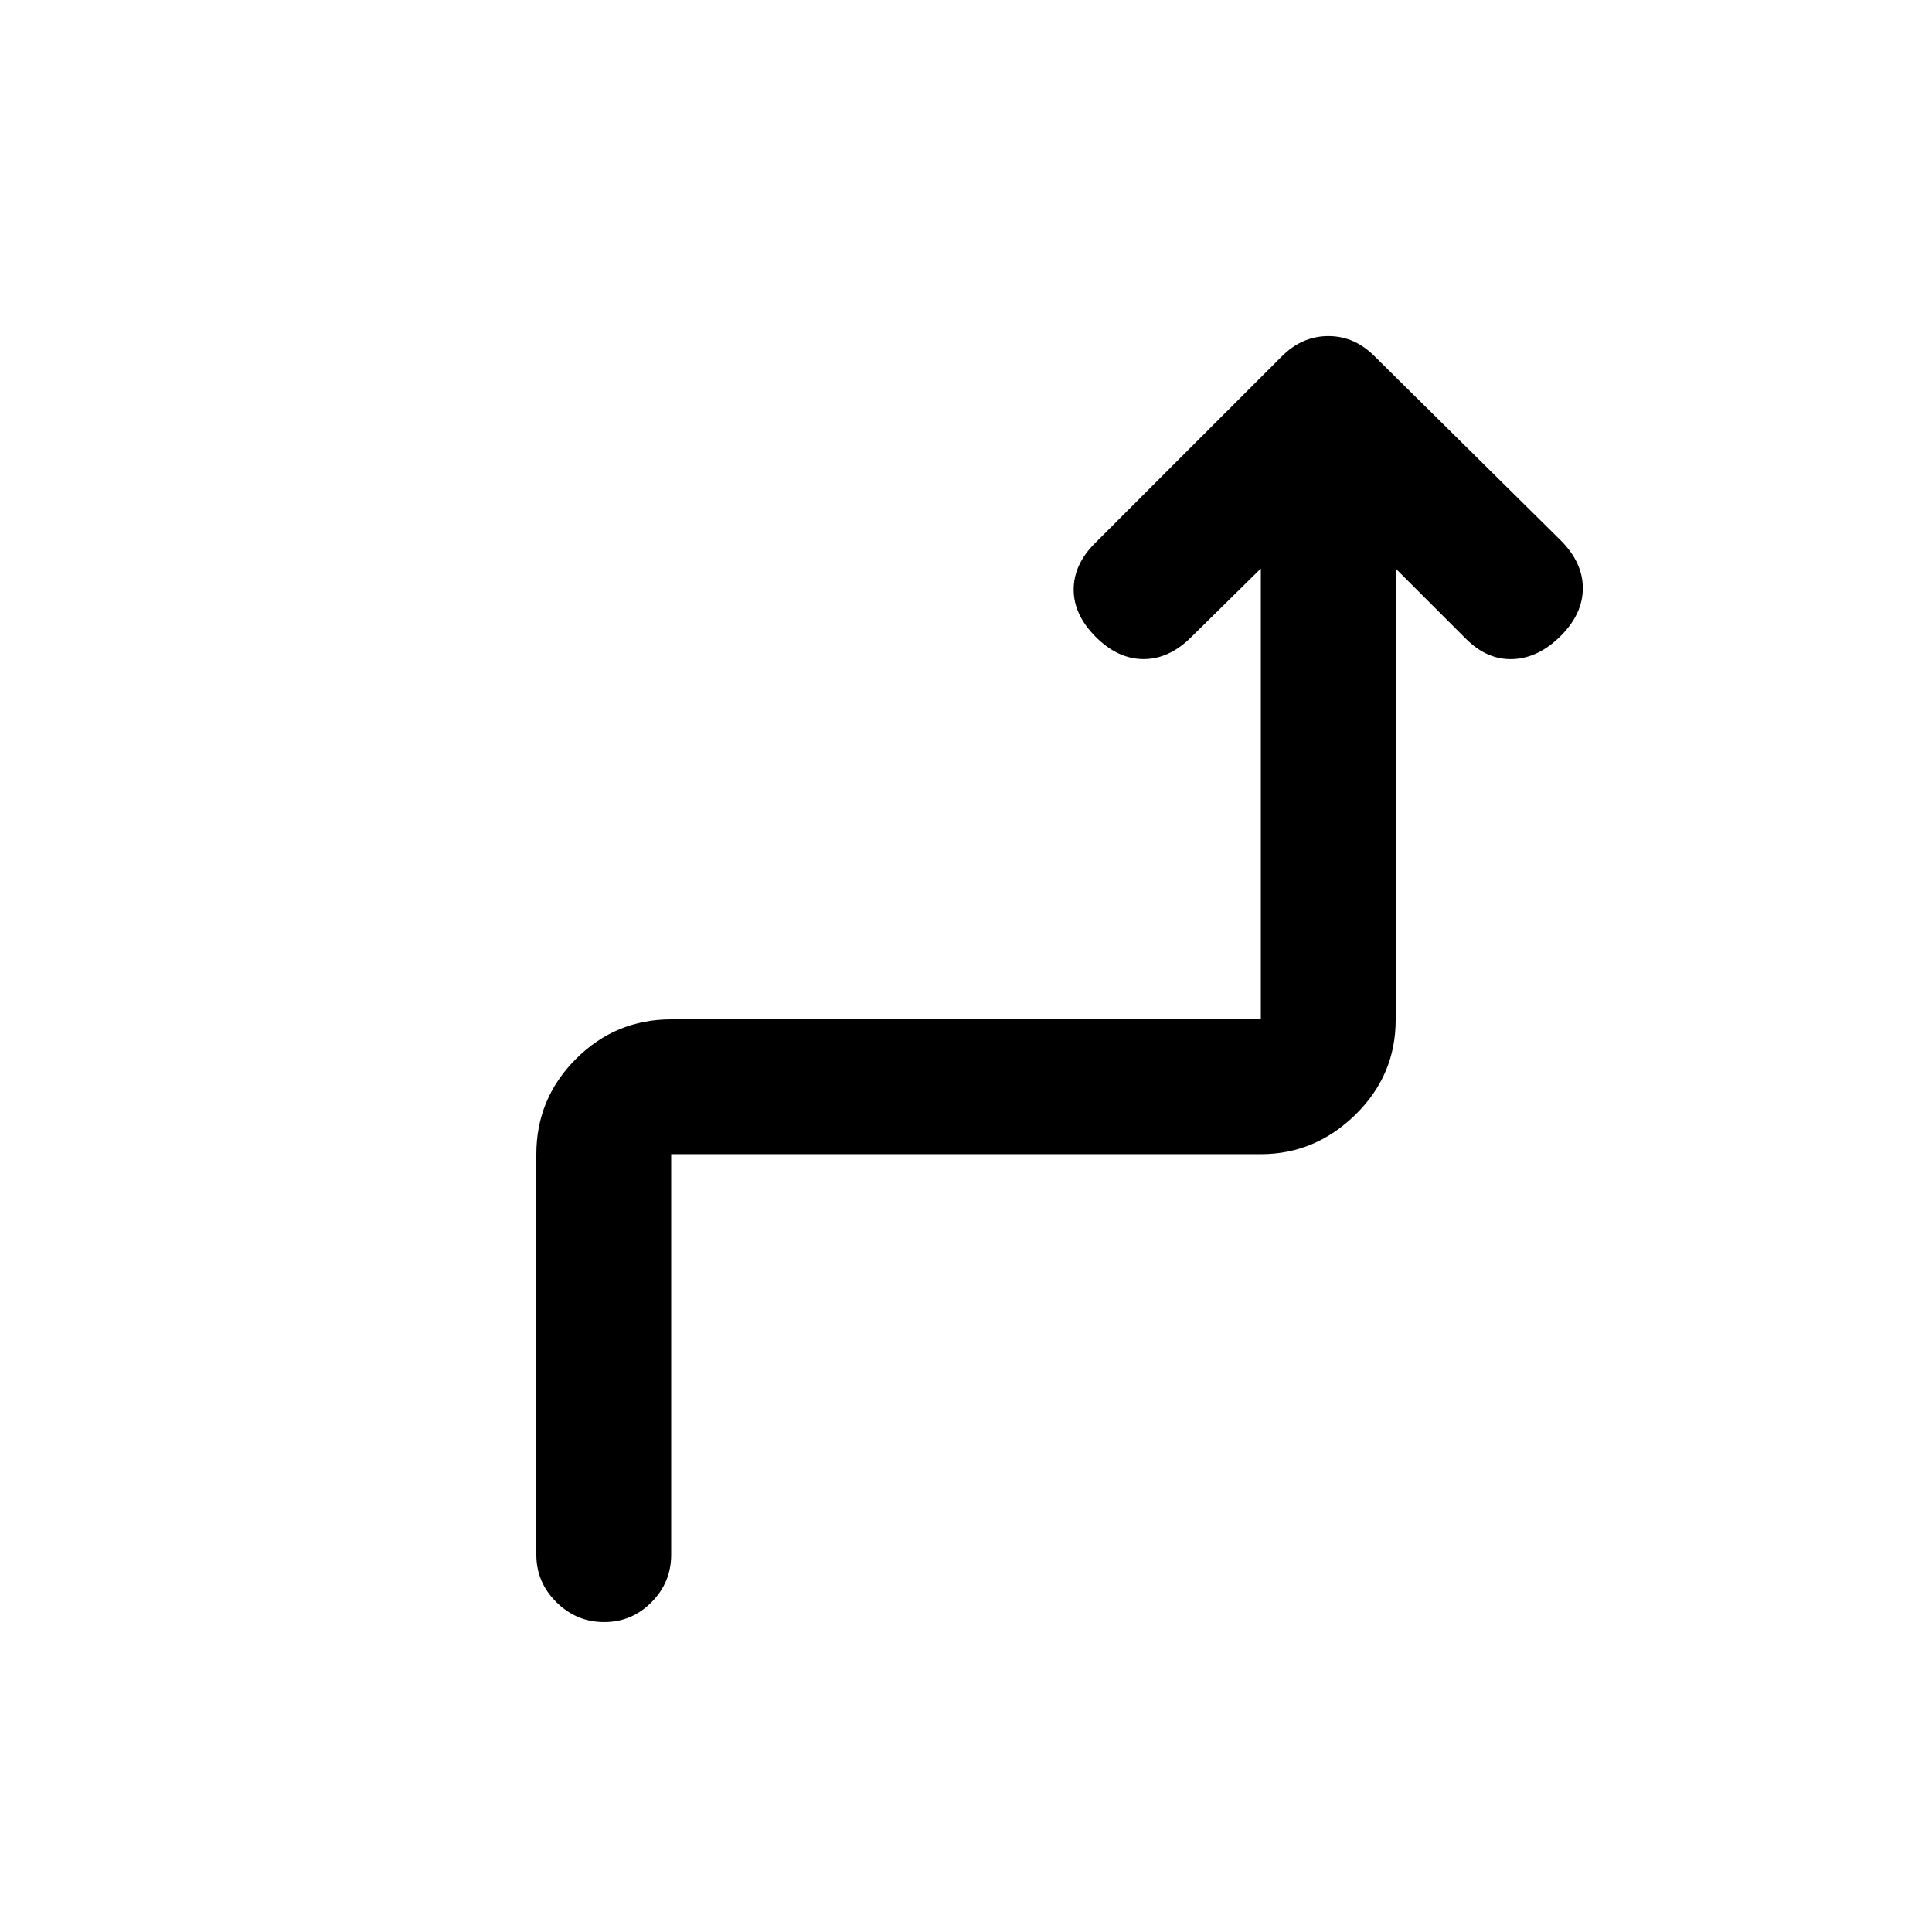 <svg xmlns="http://www.w3.org/2000/svg" height="20" viewBox="0 -960 960 960" width="20"><path d="M300.21-154q-13.71 0-23.71-9.85t-10-23.65v-199q0-27.64 19.68-47.32t47.32-19.68h293v-224l-34.5 34q-11 11-23.75 11t-23.75-11q-11-11-11-23.5t10.5-23l92.64-92.64Q646.82-793 660.09-793t23.41 10.5l92 91q11 11 11 23.75t-11 23.75q-11 11-23.75 11.5t-23.25-10l-35-35v224.29q0 27.52-20.03 47.11-20.03 19.6-46.97 19.6h-293v199q0 13.8-9.79 23.65-9.79 9.85-23.5 9.85Z"/></svg>